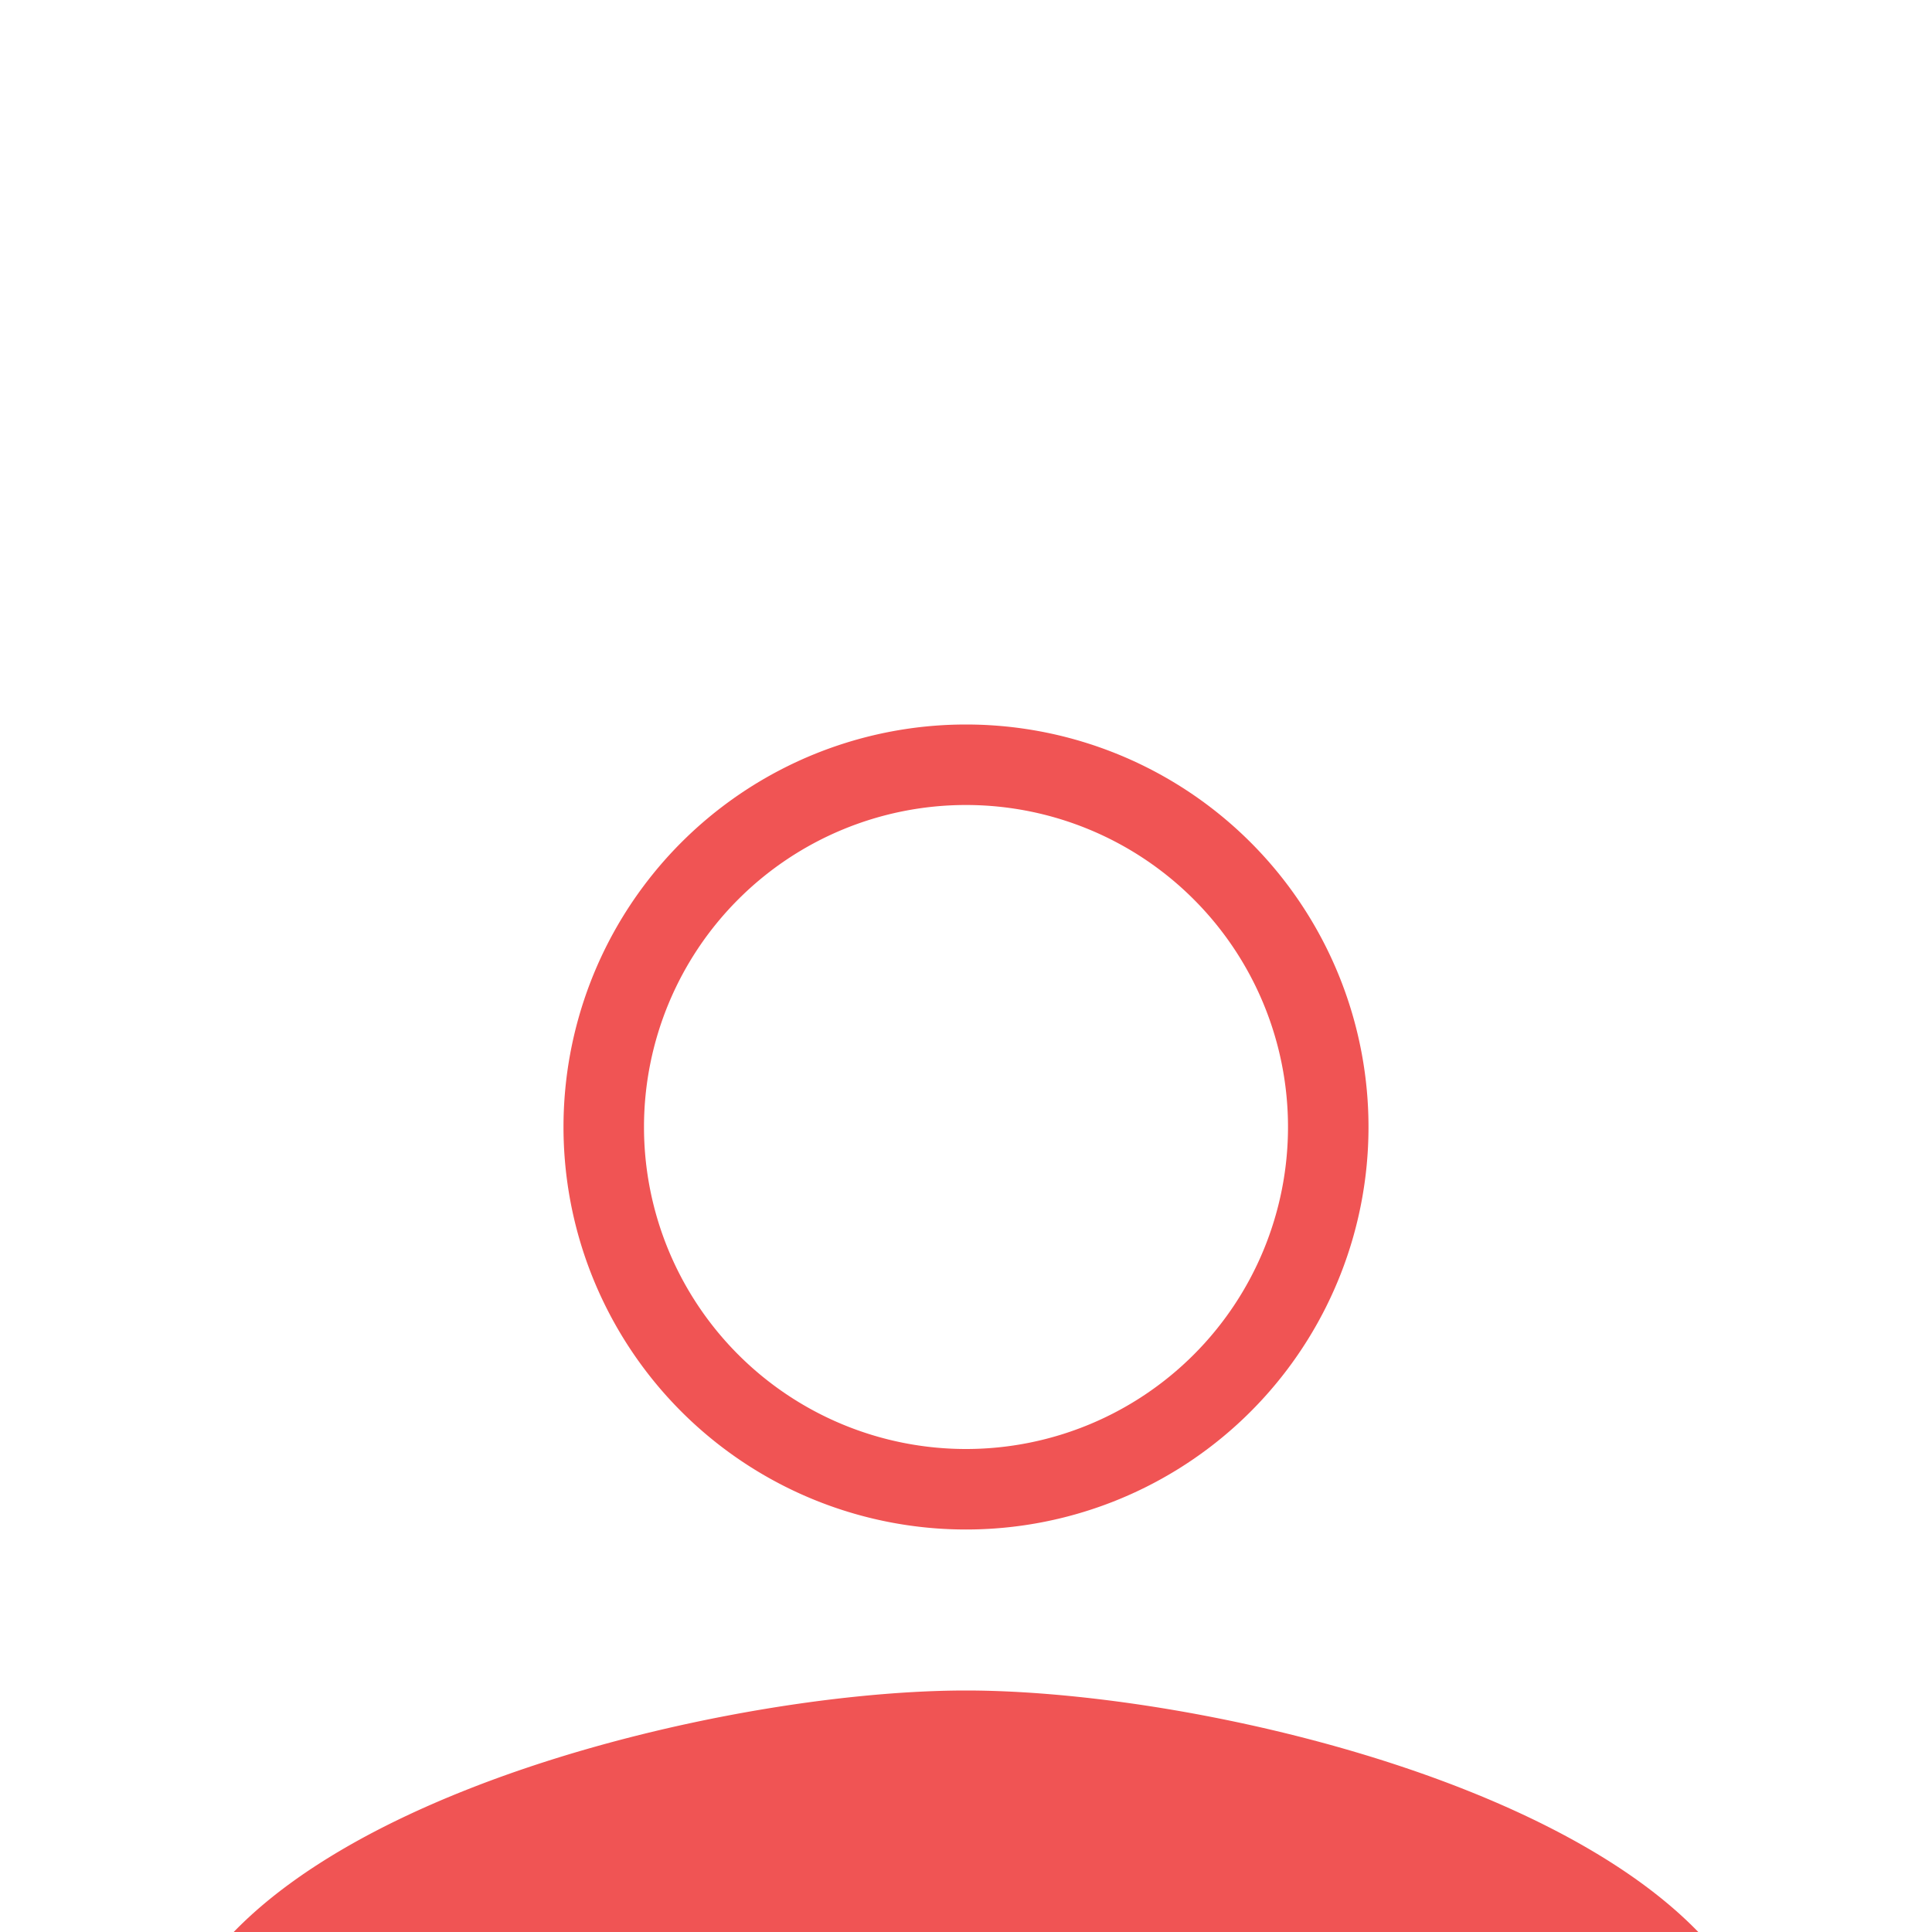 <svg xmlns="http://www.w3.org/2000/svg" viewBox="0 0 24 24" width="18" height="18" fill="#f05454">
  <path d="M16 14a4 4 0 1 1-8 0 4 4 0 0 1 8 0zm-8-3a5 5 0 1 0 8 0 5 5 0 0 0-8 0zm4 10c-3.33 0-10 1.67-10 5v1h20v-1c0-3.33-6.67-5-10-5z"></path>
</svg>
